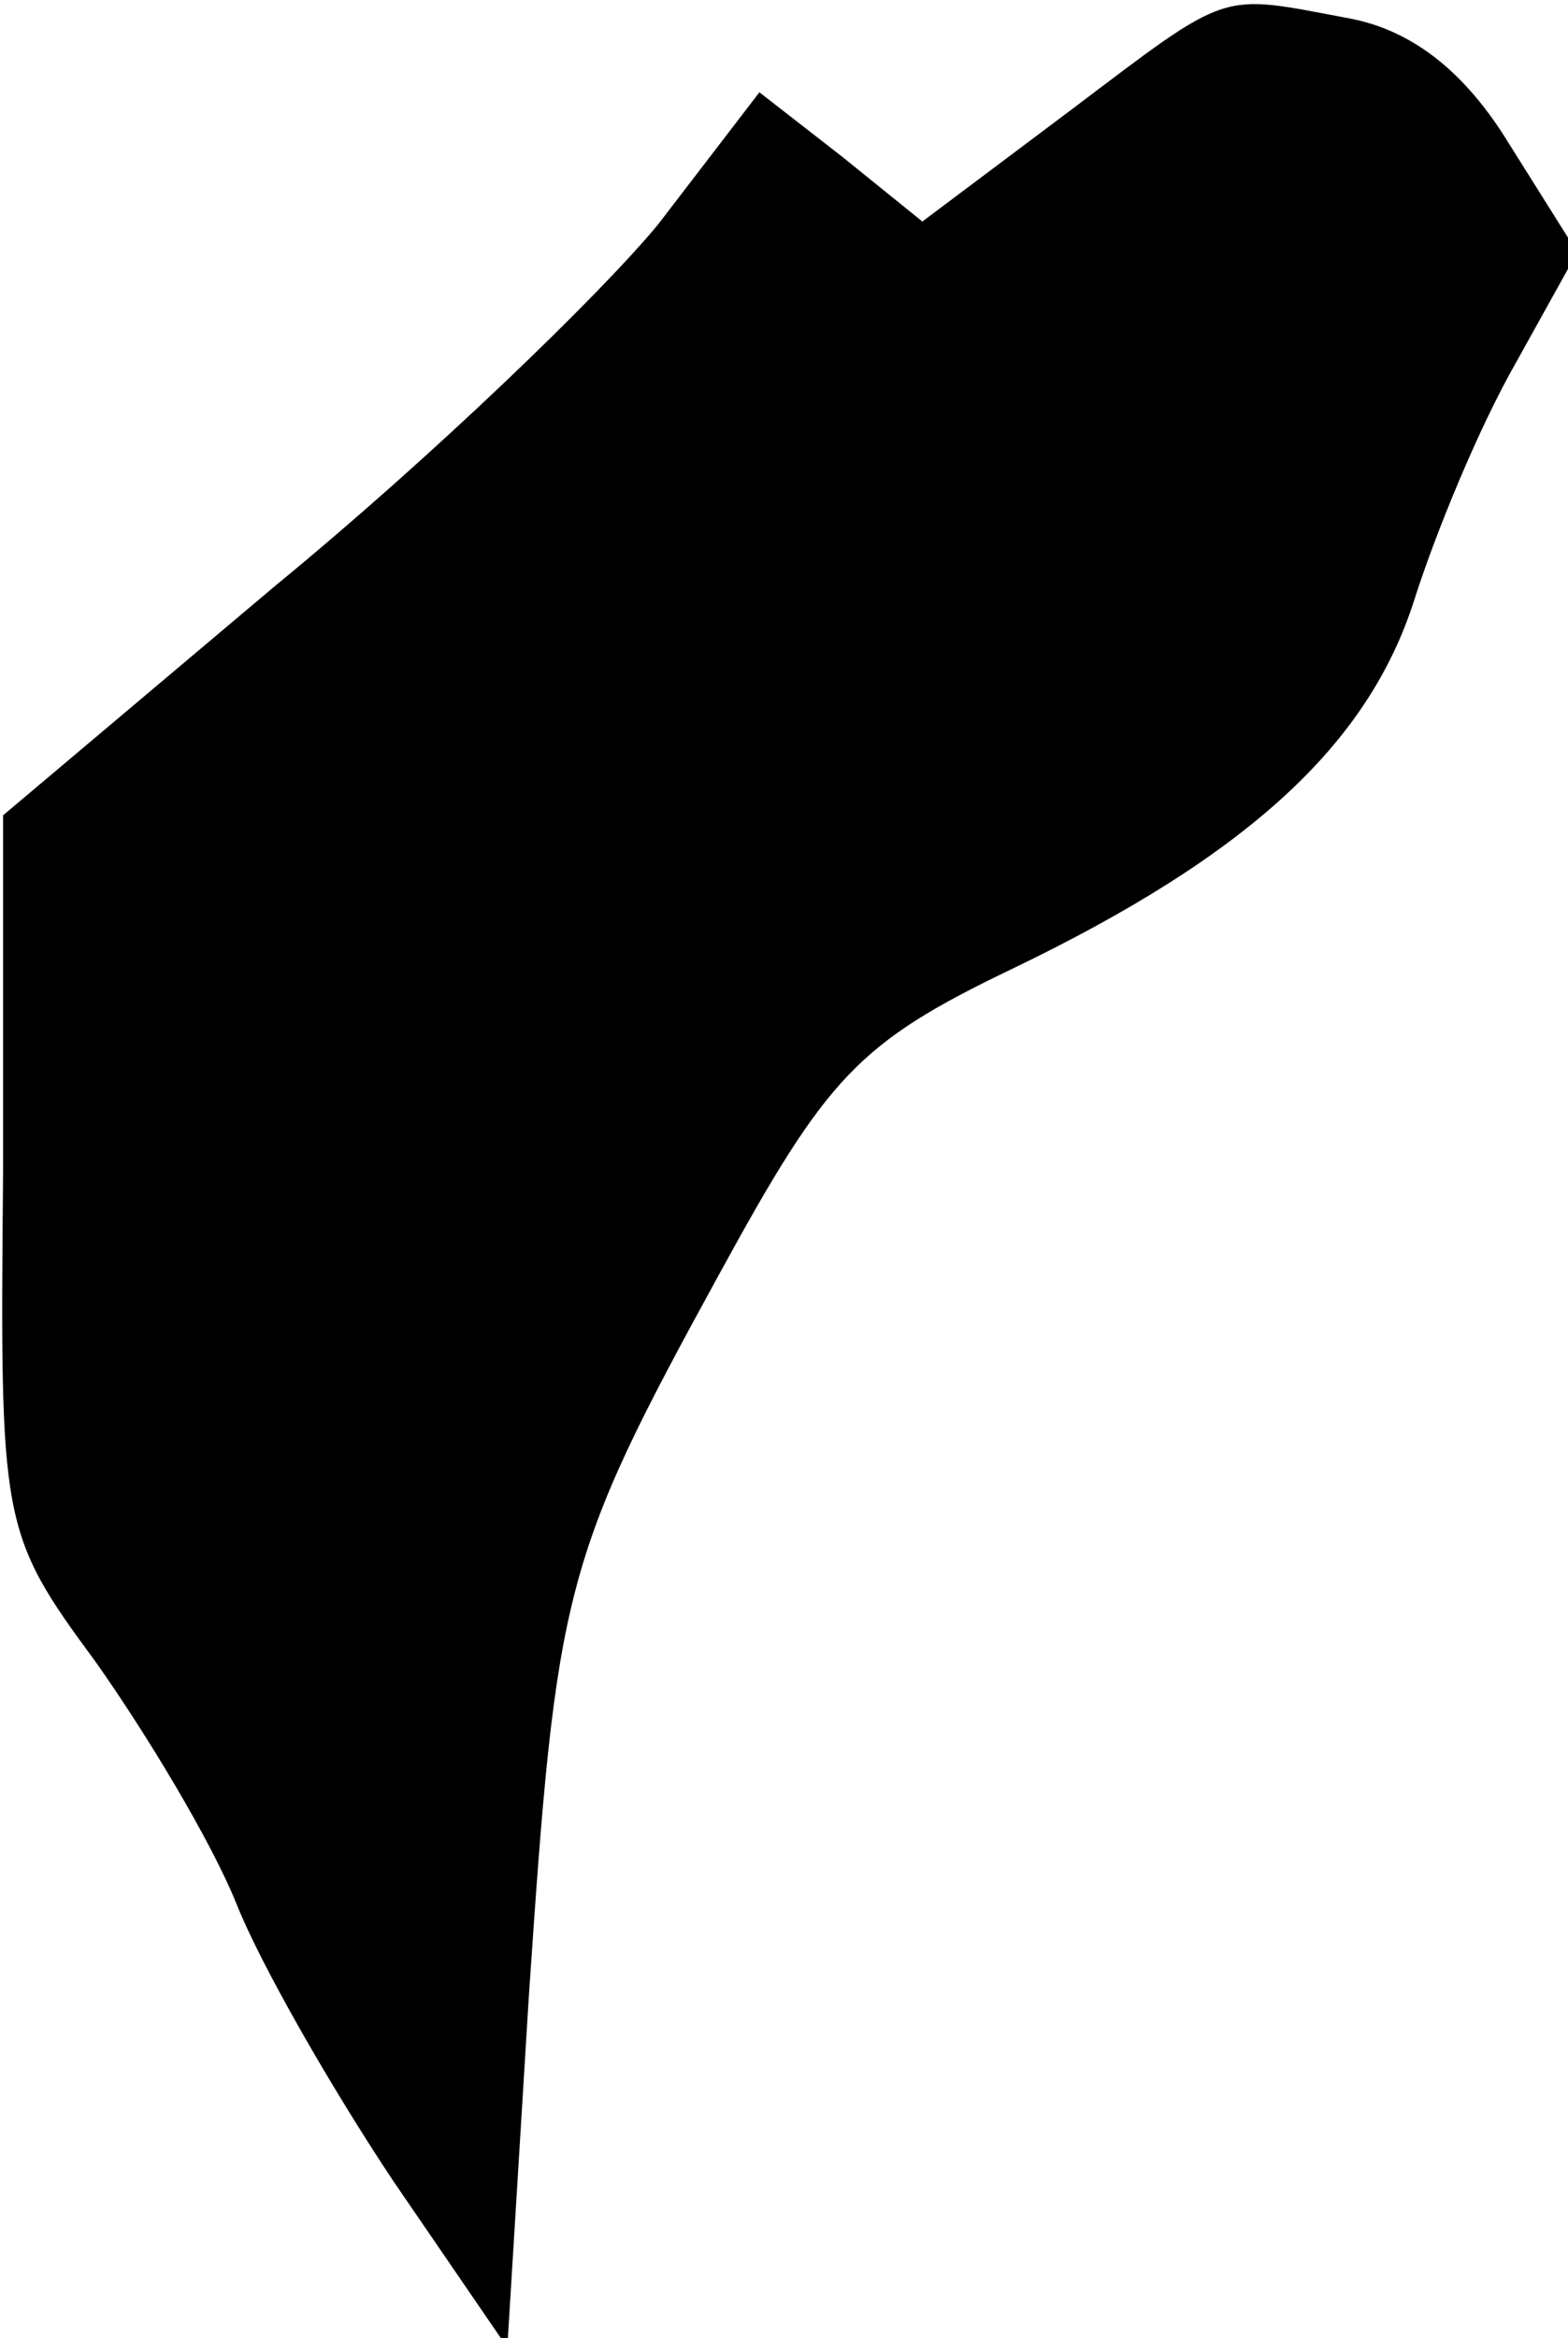 <?xml version="1.0" standalone="no"?>
<!DOCTYPE svg PUBLIC "-//W3C//DTD SVG 20010904//EN"
 "http://www.w3.org/TR/2001/REC-SVG-20010904/DTD/svg10.dtd">
<svg version="1.0" xmlns="http://www.w3.org/2000/svg"
 width="51pt" height="76pt" viewBox="0 0 51 76"
 preserveAspectRatio="xMidYMid meet">
<g transform="translate(0,76) scale(0.1,-0.1)"
fill="#000000" stroke="none">
<path fill="#000000" stroke="none" d="M348 724 l-48 -36 -26 21 -27 21 -33
-43 c-19 -23 -74 -76 -124 -117 l-89 -75 0 -116 c-1 -114 -1 -117 30 -159 17
-24 38 -59 46 -79 8 -20 31 -60 51 -90 l37 -54 7 114 c9 133 11 142 62 235 35
64 45 75 95 99 77 37 116 73 131 120 7 22 21 56 33 77 l20 36 -22 35 c-14 23
-31 37 -52 41 -43 8 -38 10 -91 -30z"/>
</g>
</svg>

